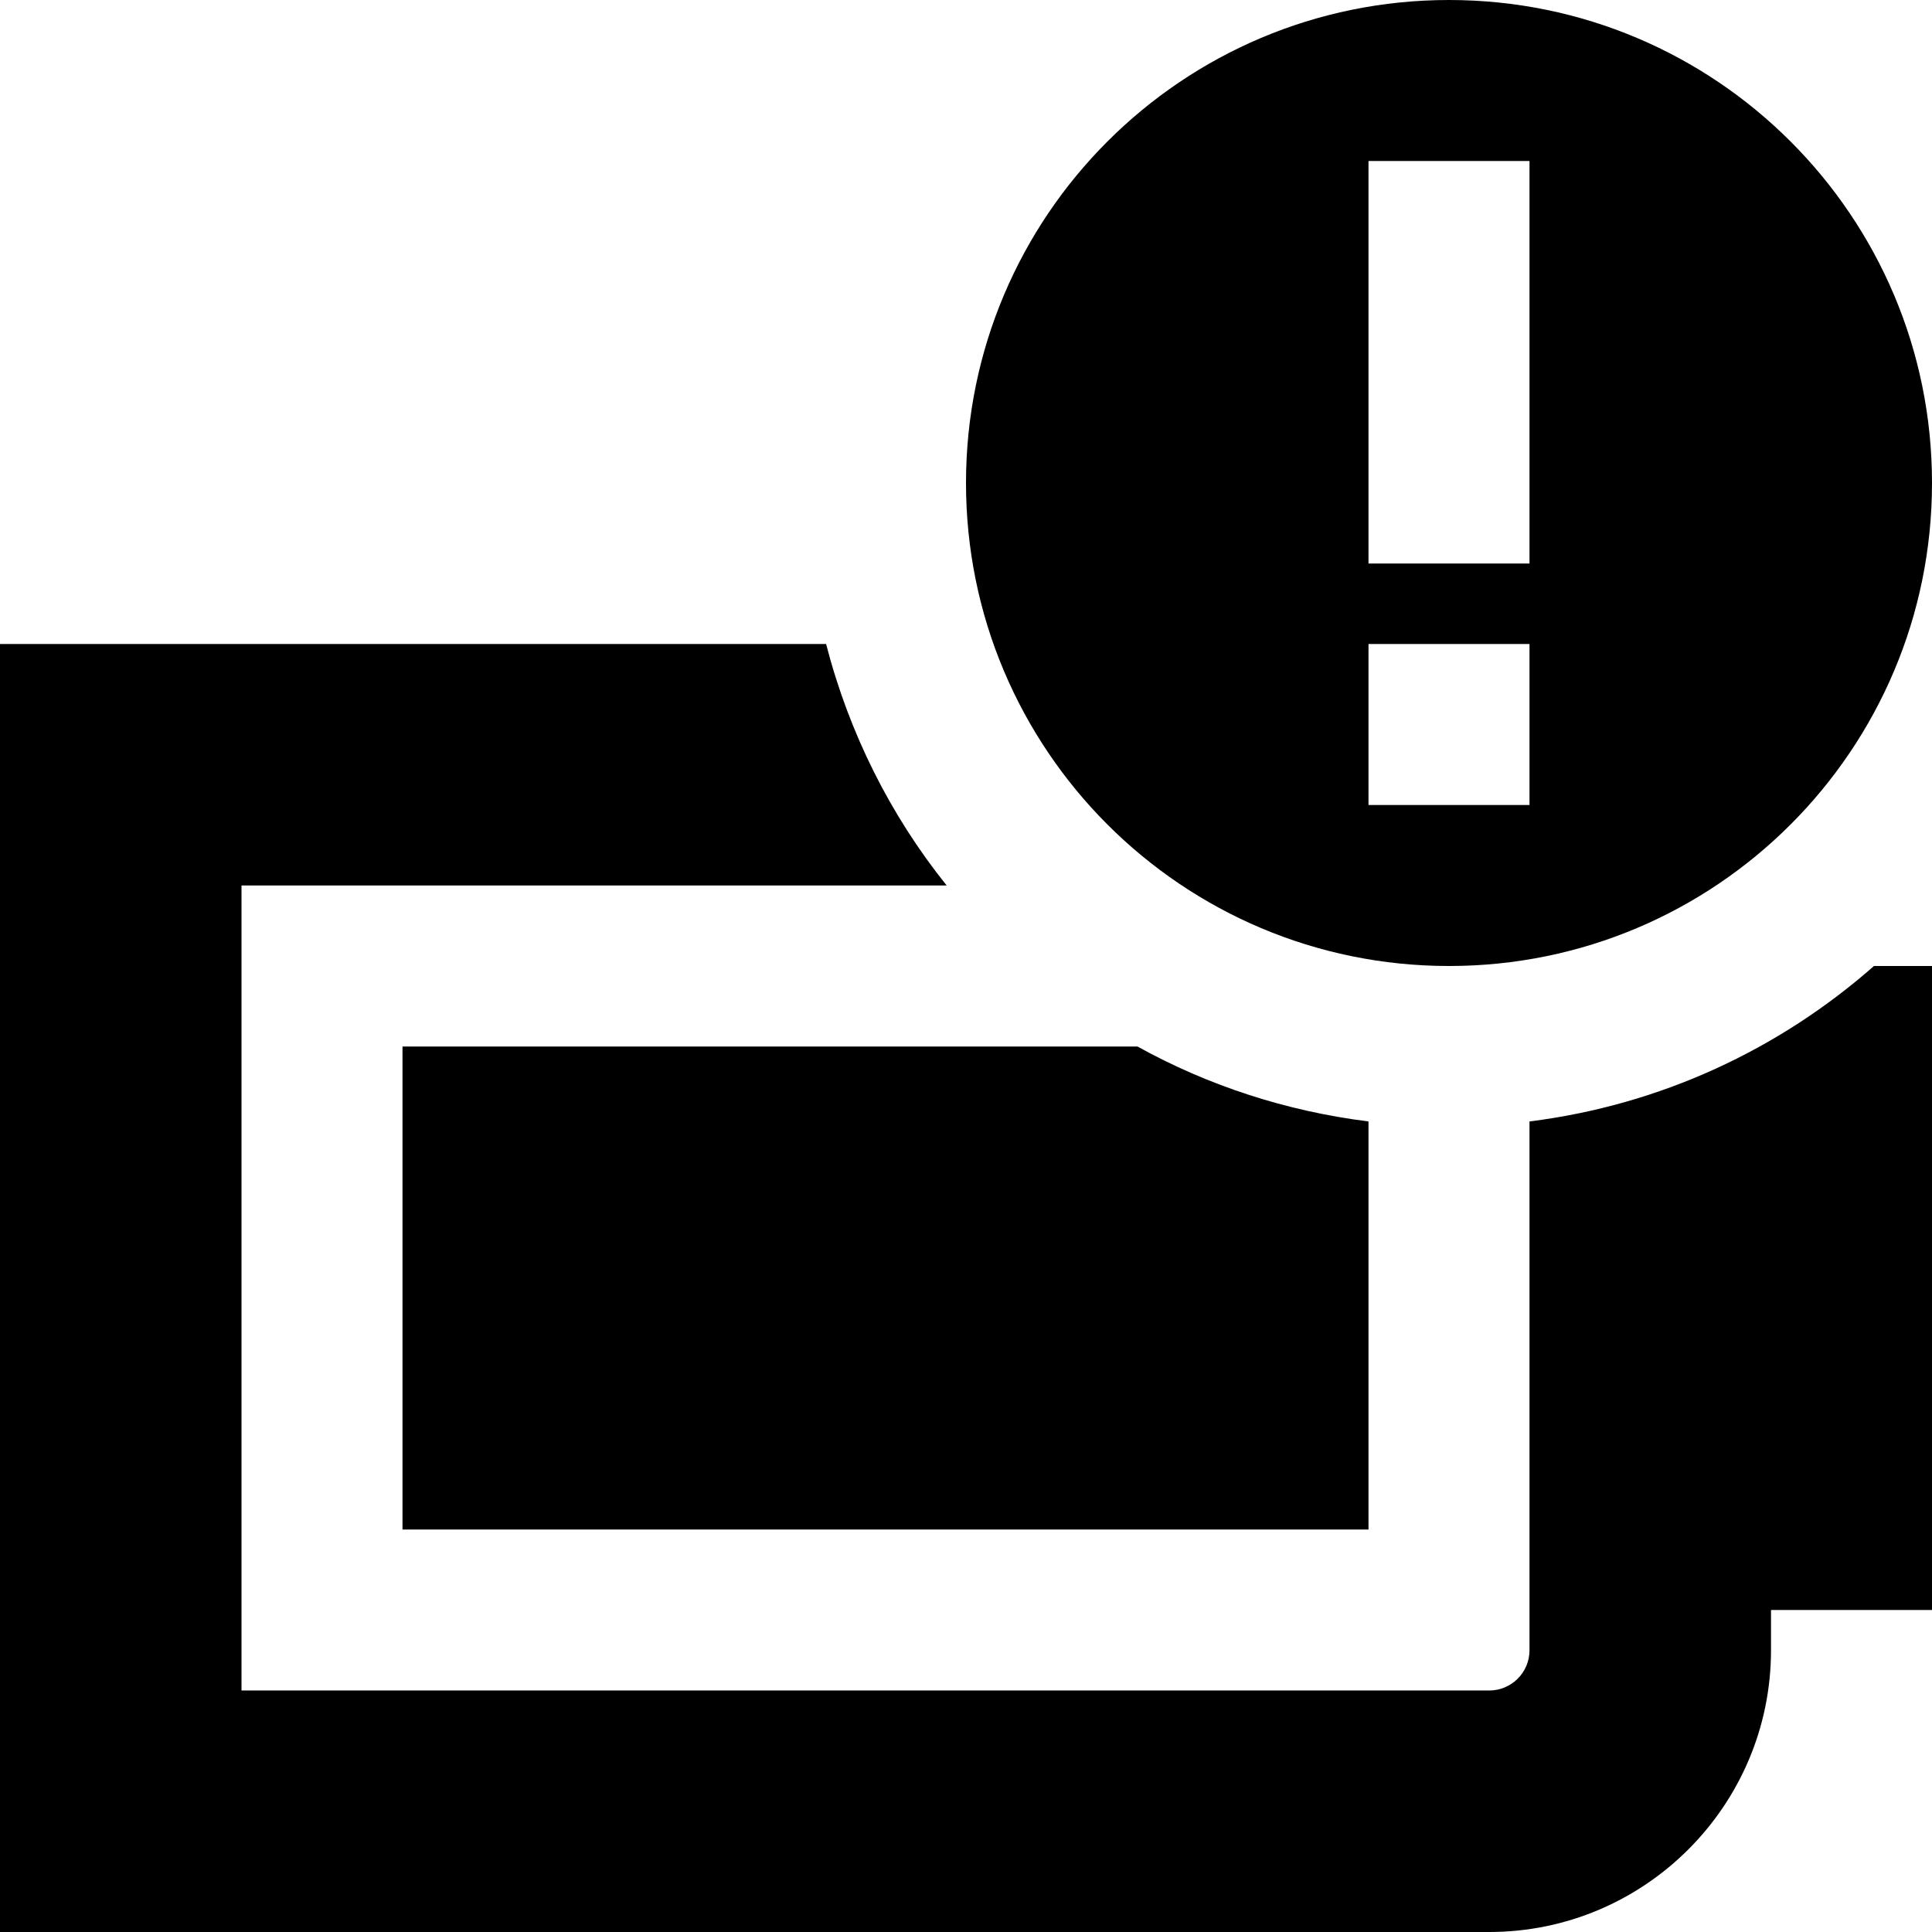 <svg id="Layer_1" viewBox="0 0 24 24" xmlns="http://www.w3.org/2000/svg" data-name="Layer 1"><path d="m23.279 12h.721v8h-2v.5c0 1.93-1.57 3.5-3.5 3.5h-18.5v-16h10.262c.287 1.112.801 2.131 1.498 3h-8.76v10h15.5c.276 0 .5-.224.5-.5v-6.569c1.631-.204 3.106-.898 4.279-1.931zm-11.279-6c0-3.314 2.686-6 6-6s6 2.686 6 6-2.686 6-6 6-6-2.686-6-6zm5 1h2v-5h-2zm0 3h2v-2h-2zm-12 9h12v-5.069c-1.03-.129-2-.449-2.87-.931h-9.13z"/></svg>